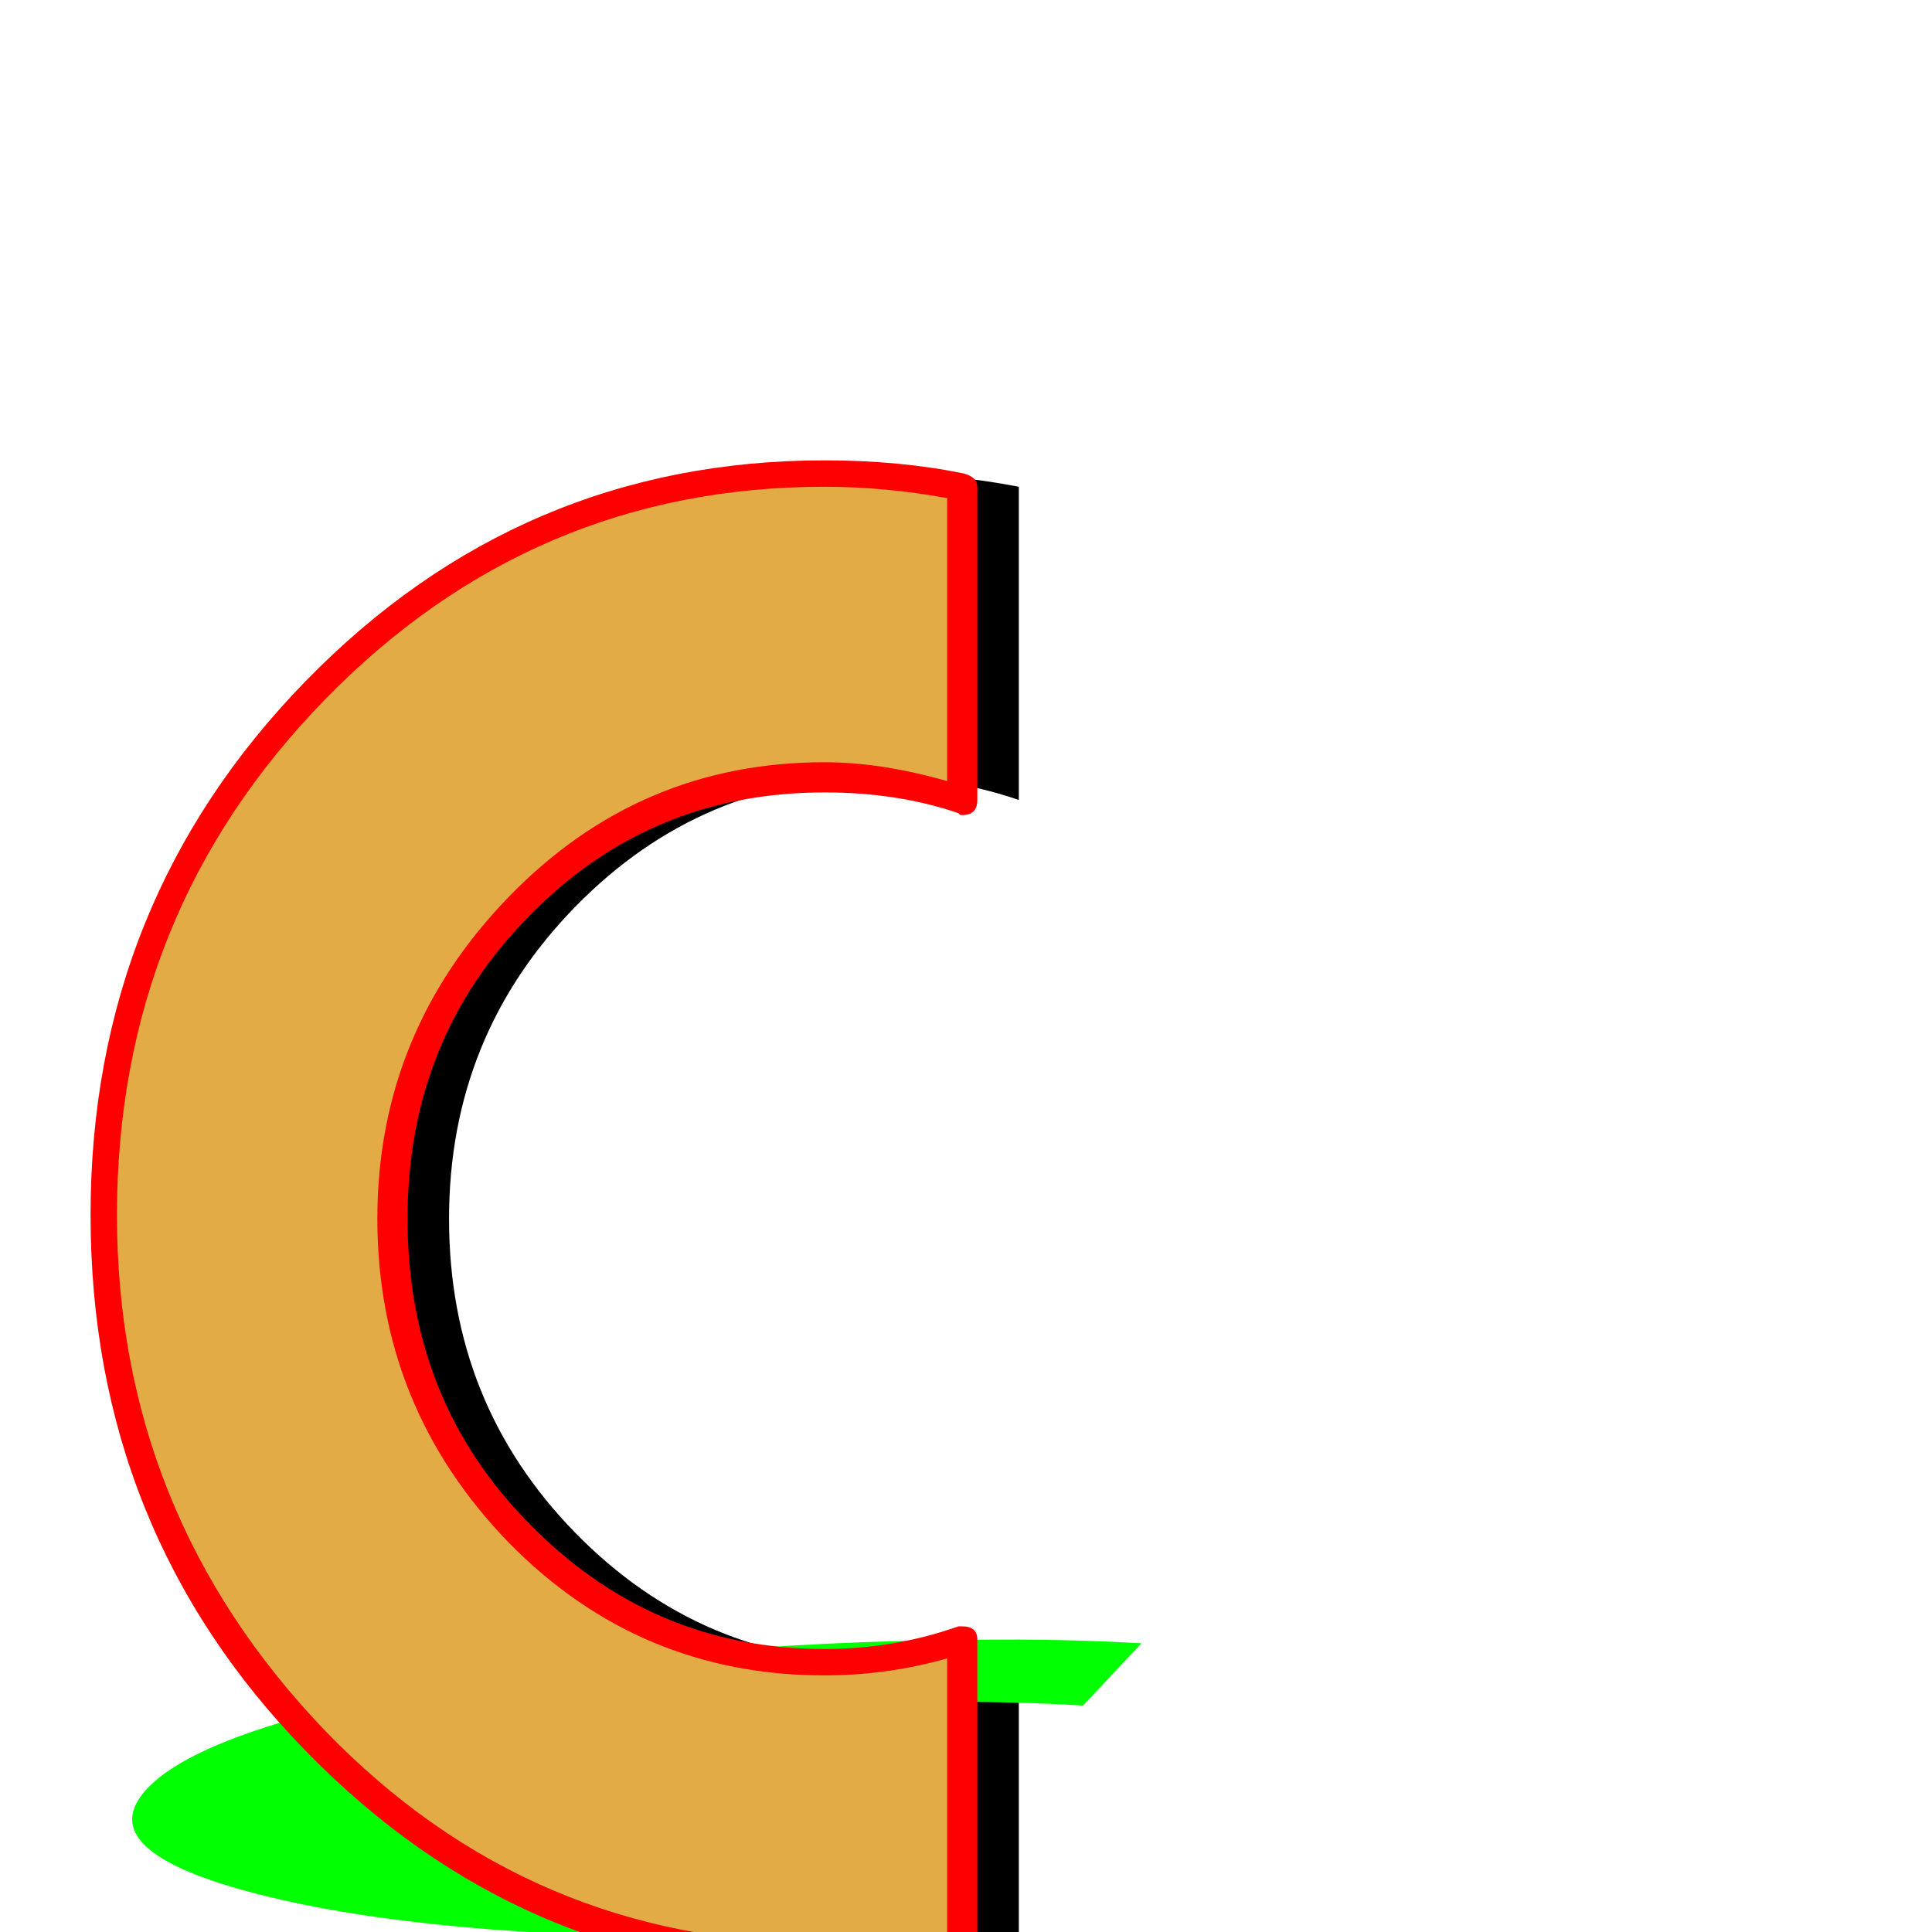<svg xmlns="http://www.w3.org/2000/svg" viewBox="0 -1024 1024 1024">
	<path fill="#000000" d="M467 -612Q372 -612 305 -543.5Q238 -475 238 -378Q238 -280 305 -211.5Q372 -143 467 -143Q505 -143 540 -155V7Q504 14 467 14Q309 14 197 -101.5Q85 -217 85 -380Q85 -543 197 -658Q309 -773 467 -773Q504 -773 540 -766V-600Q505 -612 467 -612Z"/>
	<path fill="#00ff00" d="M504 -122Q409 -122 329 -108.5Q249 -95 231 -76Q212 -56 266 -42.5Q320 -29 415 -29Q453 -29 490 -31L461 1Q423 2 385 3Q227 3 137 -20Q47 -43 78 -76Q109 -109 242.5 -132Q376 -155 534 -155Q571 -155 605 -153L574 -120Q542 -122 504 -122Z"/>
	<path fill="#e3ab45" d="M432 -612Q337 -612 270 -543.5Q203 -475 203 -378Q203 -280 270 -211.5Q337 -143 432 -143Q470 -143 505 -155V7Q469 14 432 14Q274 14 162 -101.5Q50 -217 50 -380Q50 -543 162 -658Q274 -773 432 -773Q469 -773 505 -766V-600Q470 -612 432 -612Z"/>
	<path fill="#ff0000" d="M437 -604Q344 -604 280 -538Q216 -473 216 -378Q216 -282 280 -217Q345 -150 437 -150Q474 -150 508 -162Q508 -162 510 -162Q518 -162 518 -155V7Q518 12 511 14Q473 22 437 22Q277 22 162 -96Q48 -213 48 -380Q48 -546 162 -663Q276 -780 437 -780Q477 -780 511 -773Q518 -771 518 -766V-600Q518 -592 510 -592H509L508 -593Q476 -604 437 -604ZM437 -136Q339 -136 270 -206Q200 -278 200 -378Q200 -477 270 -549Q339 -620 437 -620Q467 -620 502 -610V-760Q469 -766 437 -766Q282 -766 172 -653Q62 -540 62 -380Q62 -222 172 -107Q281 6 437 6Q475 6 502 1V-145Q470 -136 437 -136Z"/>
</svg>